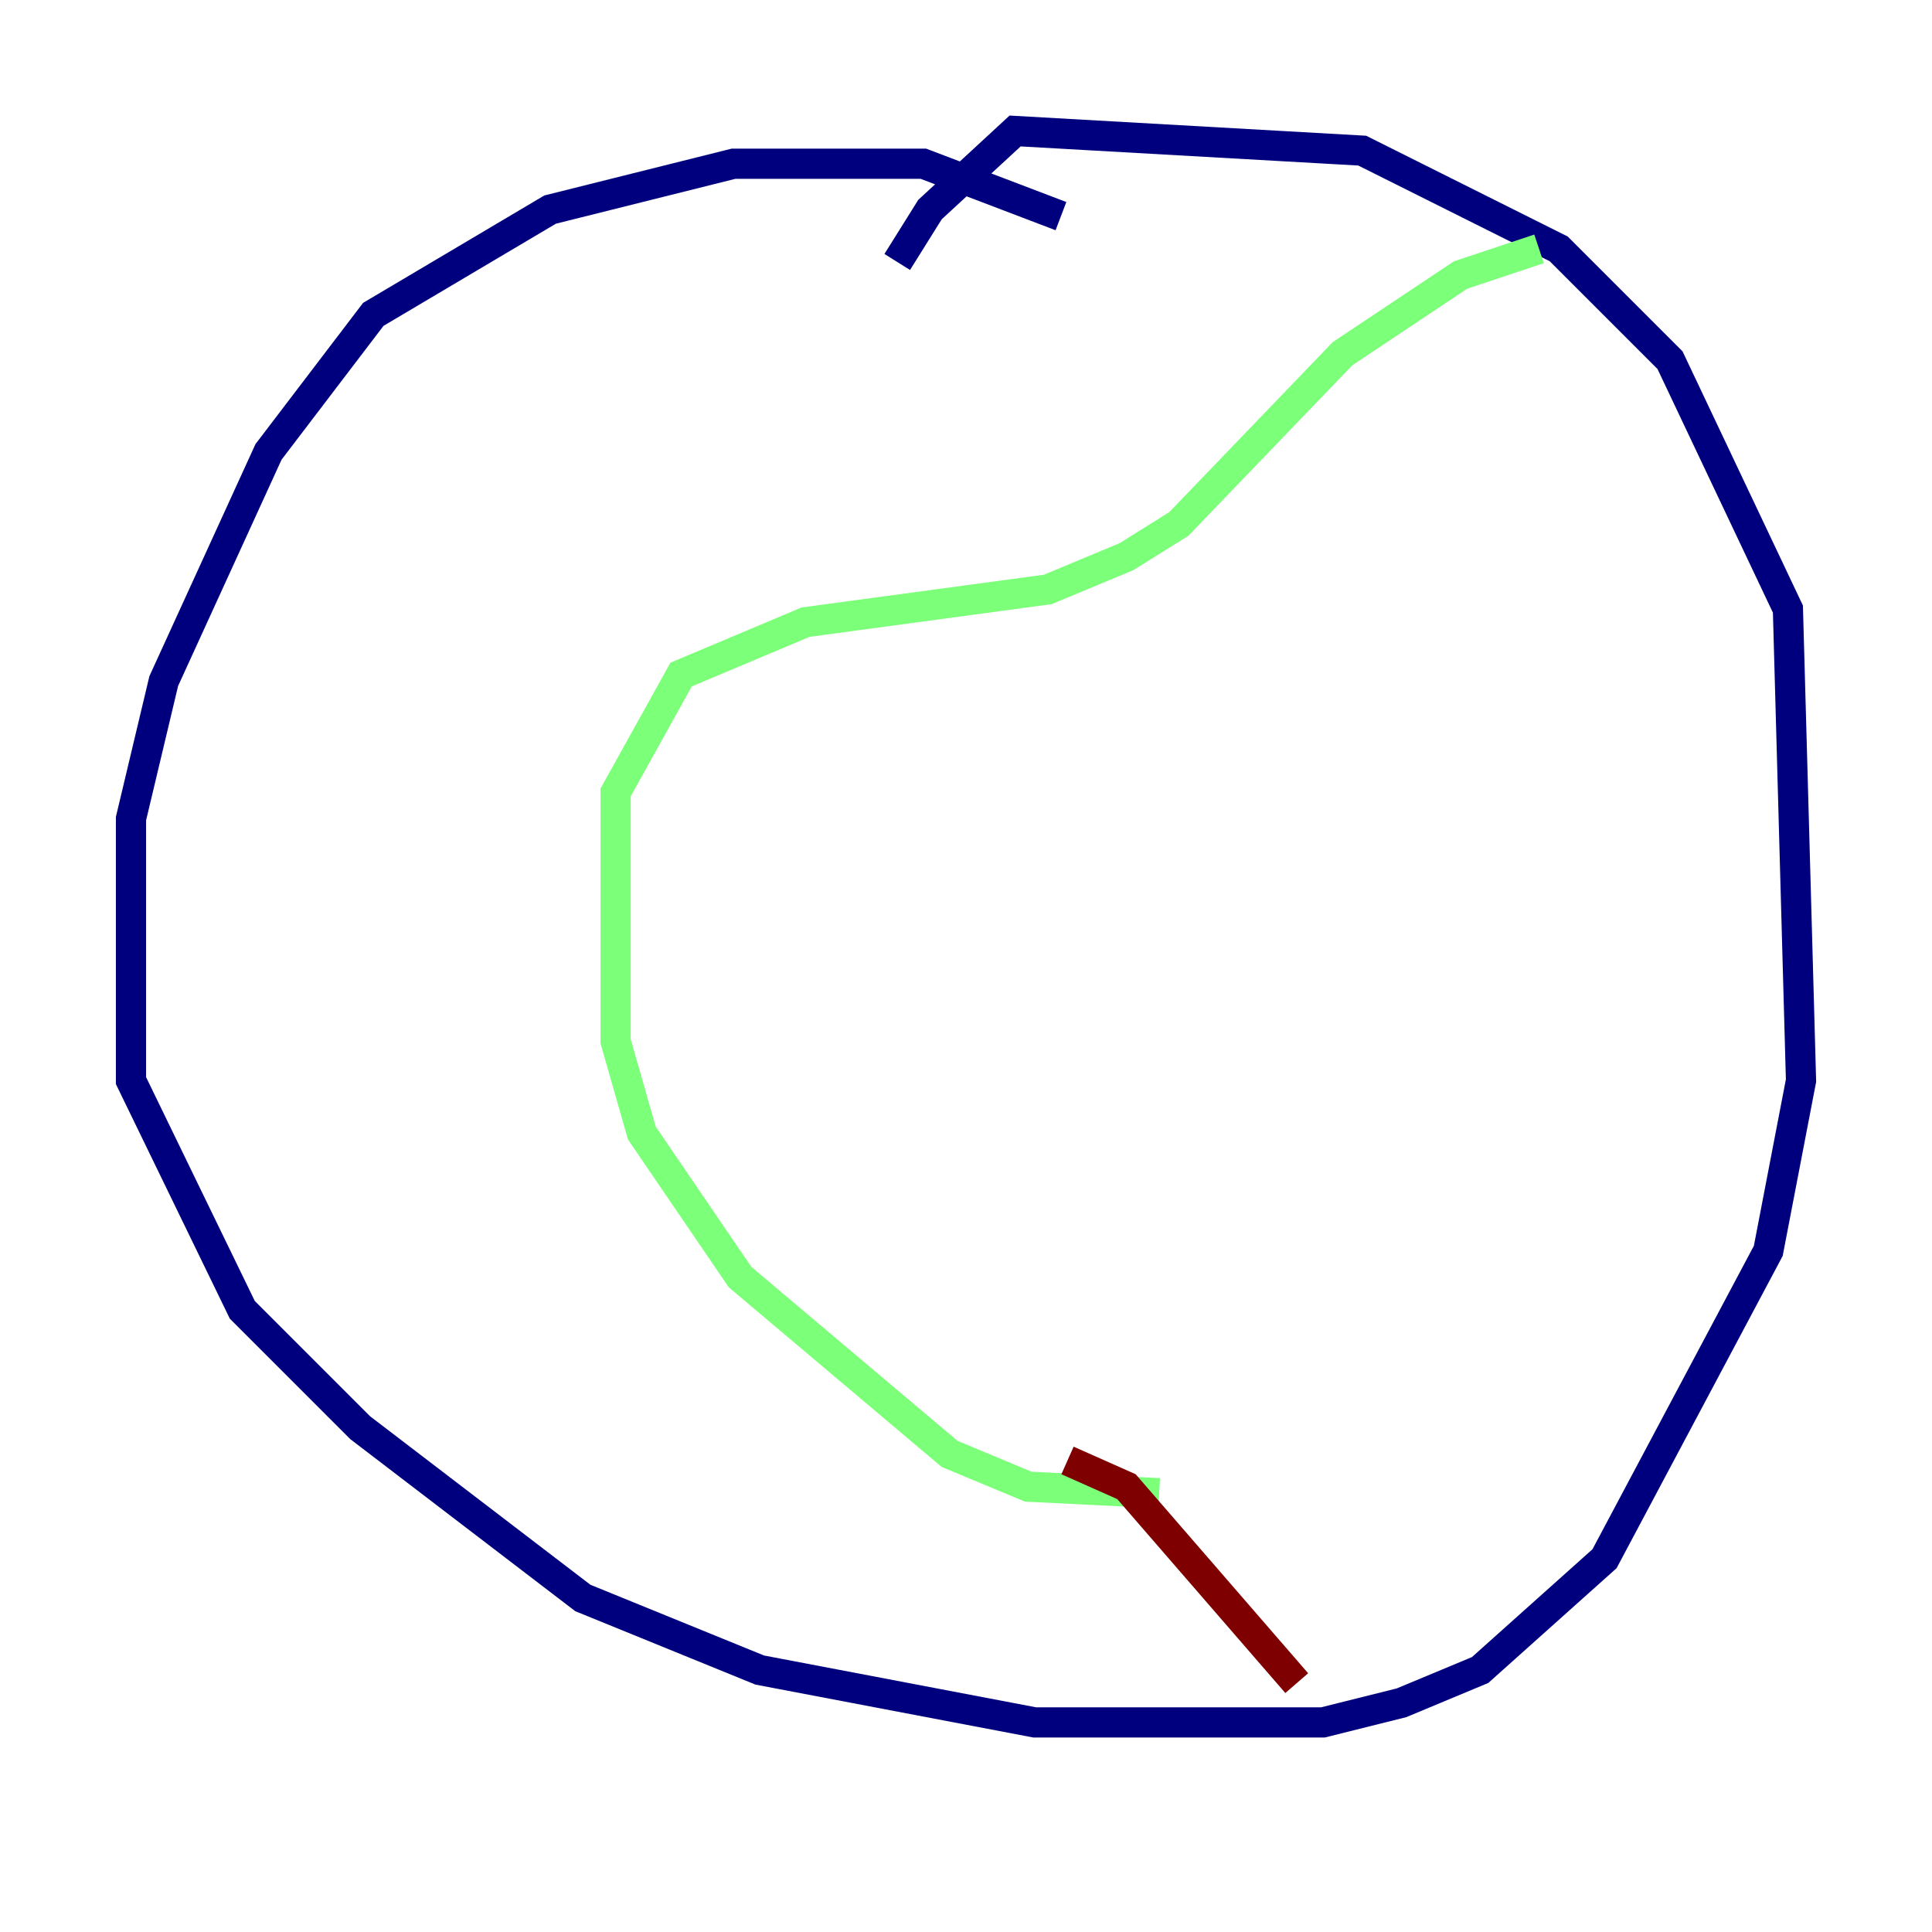 <?xml version="1.0" encoding="utf-8" ?>
<svg baseProfile="tiny" height="128" version="1.2" viewBox="0,0,128,128" width="128" xmlns="http://www.w3.org/2000/svg" xmlns:ev="http://www.w3.org/2001/xml-events" xmlns:xlink="http://www.w3.org/1999/xlink"><defs /><polyline fill="none" points="70.291,14.319 61.18,10.848 48.597,10.848 36.447,13.885 24.732,20.827 17.79,29.939 10.848,45.125 8.678,54.237 8.678,71.593 16.054,86.78 23.864,94.59 38.617,105.871 50.332,110.644 68.556,114.115 87.647,114.115 92.854,112.814 98.061,110.644 106.305,103.268 117.153,82.875 119.322,71.593 118.454,40.352 110.644,23.864 103.268,16.488 90.251,9.98 67.254,8.678 61.614,13.885 59.444,17.356" stroke="#00007f" stroke-width="2" /><polyline fill="none" points="76.8,98.929 68.122,98.495 62.915,96.325 49.031,84.61 42.522,75.064 40.786,68.99 40.786,52.502 45.125,44.691 53.37,41.22 69.424,39.051 74.63,36.881 78.102,34.712 88.949,23.43 96.759,18.224 101.966,16.488" stroke="#7cff79" stroke-width="2" /><polyline fill="none" points="70.725,96.759 74.63,98.495 85.912,111.512" stroke="#7f0000" stroke-width="2" /></svg>